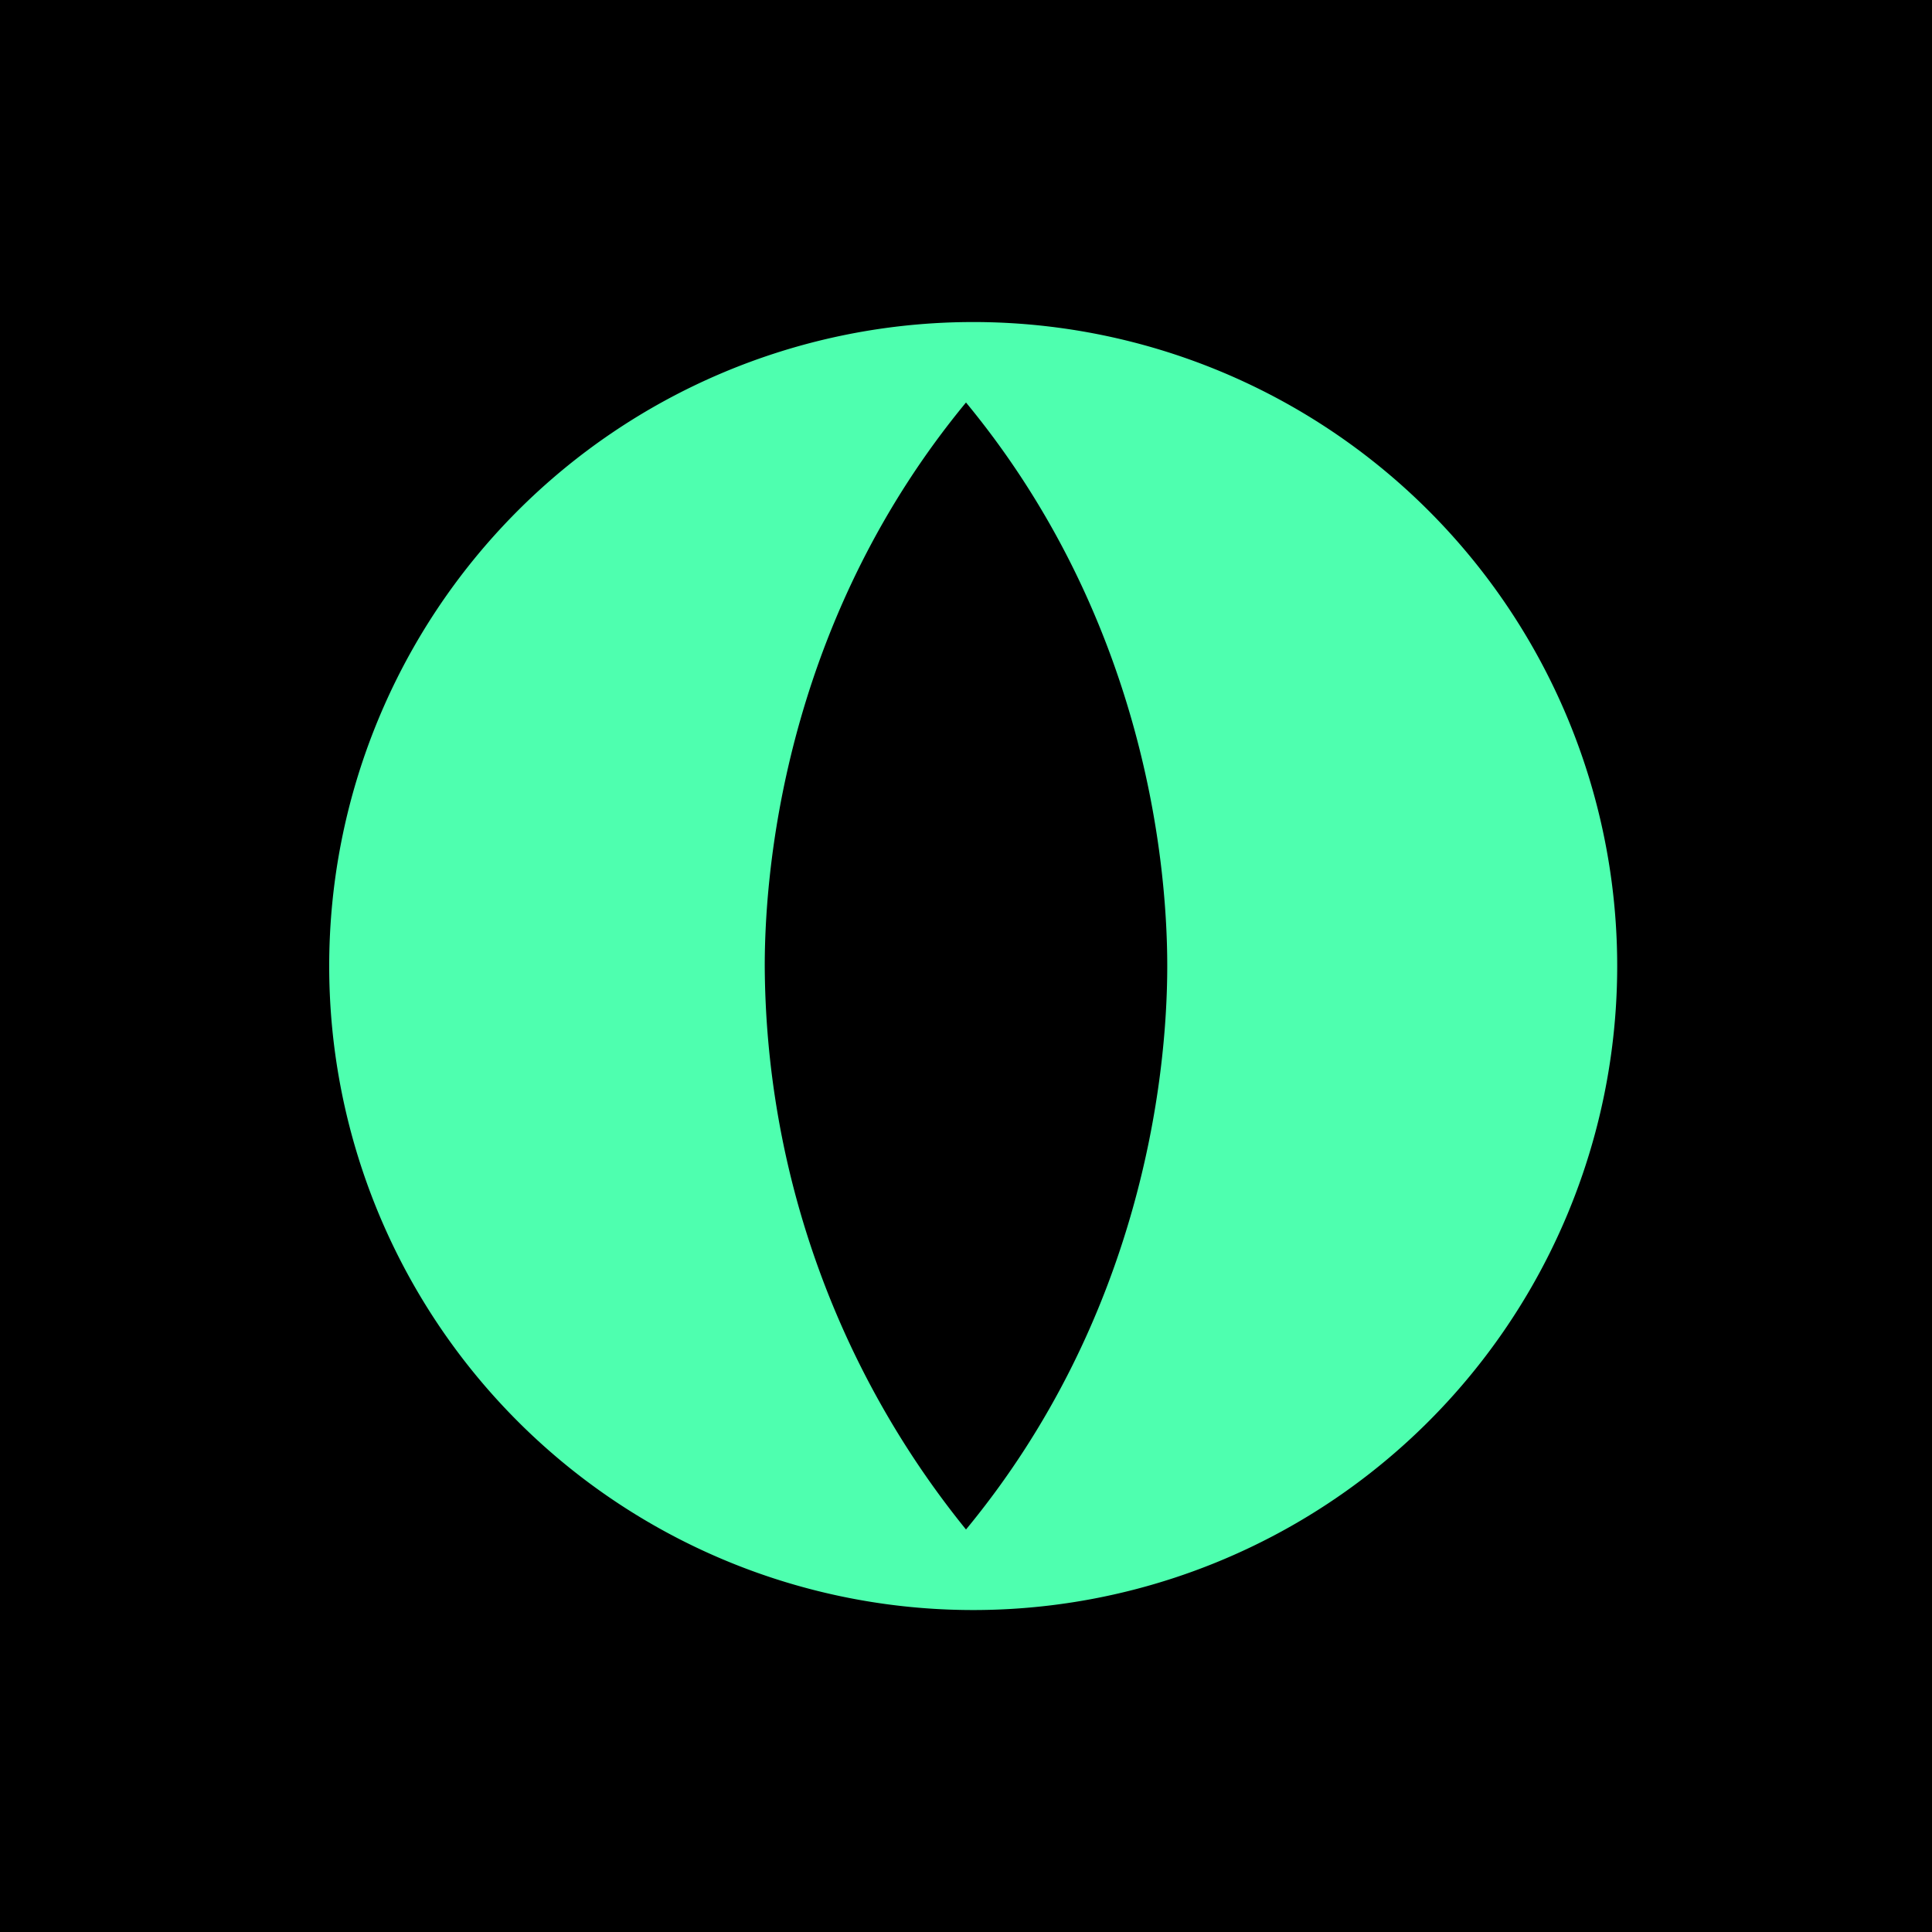 <svg xmlns="http://www.w3.org/2000/svg" width="24" height="24" fill="none" viewBox="0 0 24 24">
    <g clip-path="url(#BSX__a)">
        <path fill="#000" d="M24 0H0v24h24z"/>
        <path fill="#4EFFAF" d="M12 20a8 8 0 1 0 0-15.999A8 8 0 0 0 12 20m-2.5-8c0-1.43.345-4.39 2.5-7 2.155 2.61 2.5 5.57 2.5 7s-.345 4.39-2.5 7a11.2 11.2 0 0 1-2.5-7"/>
    </g>
    <defs>
        <clipPath id="BSX__a">
            <path fill="#fff" d="M0 0h24v24H0z"/>
        </clipPath>
    </defs>
</svg>

